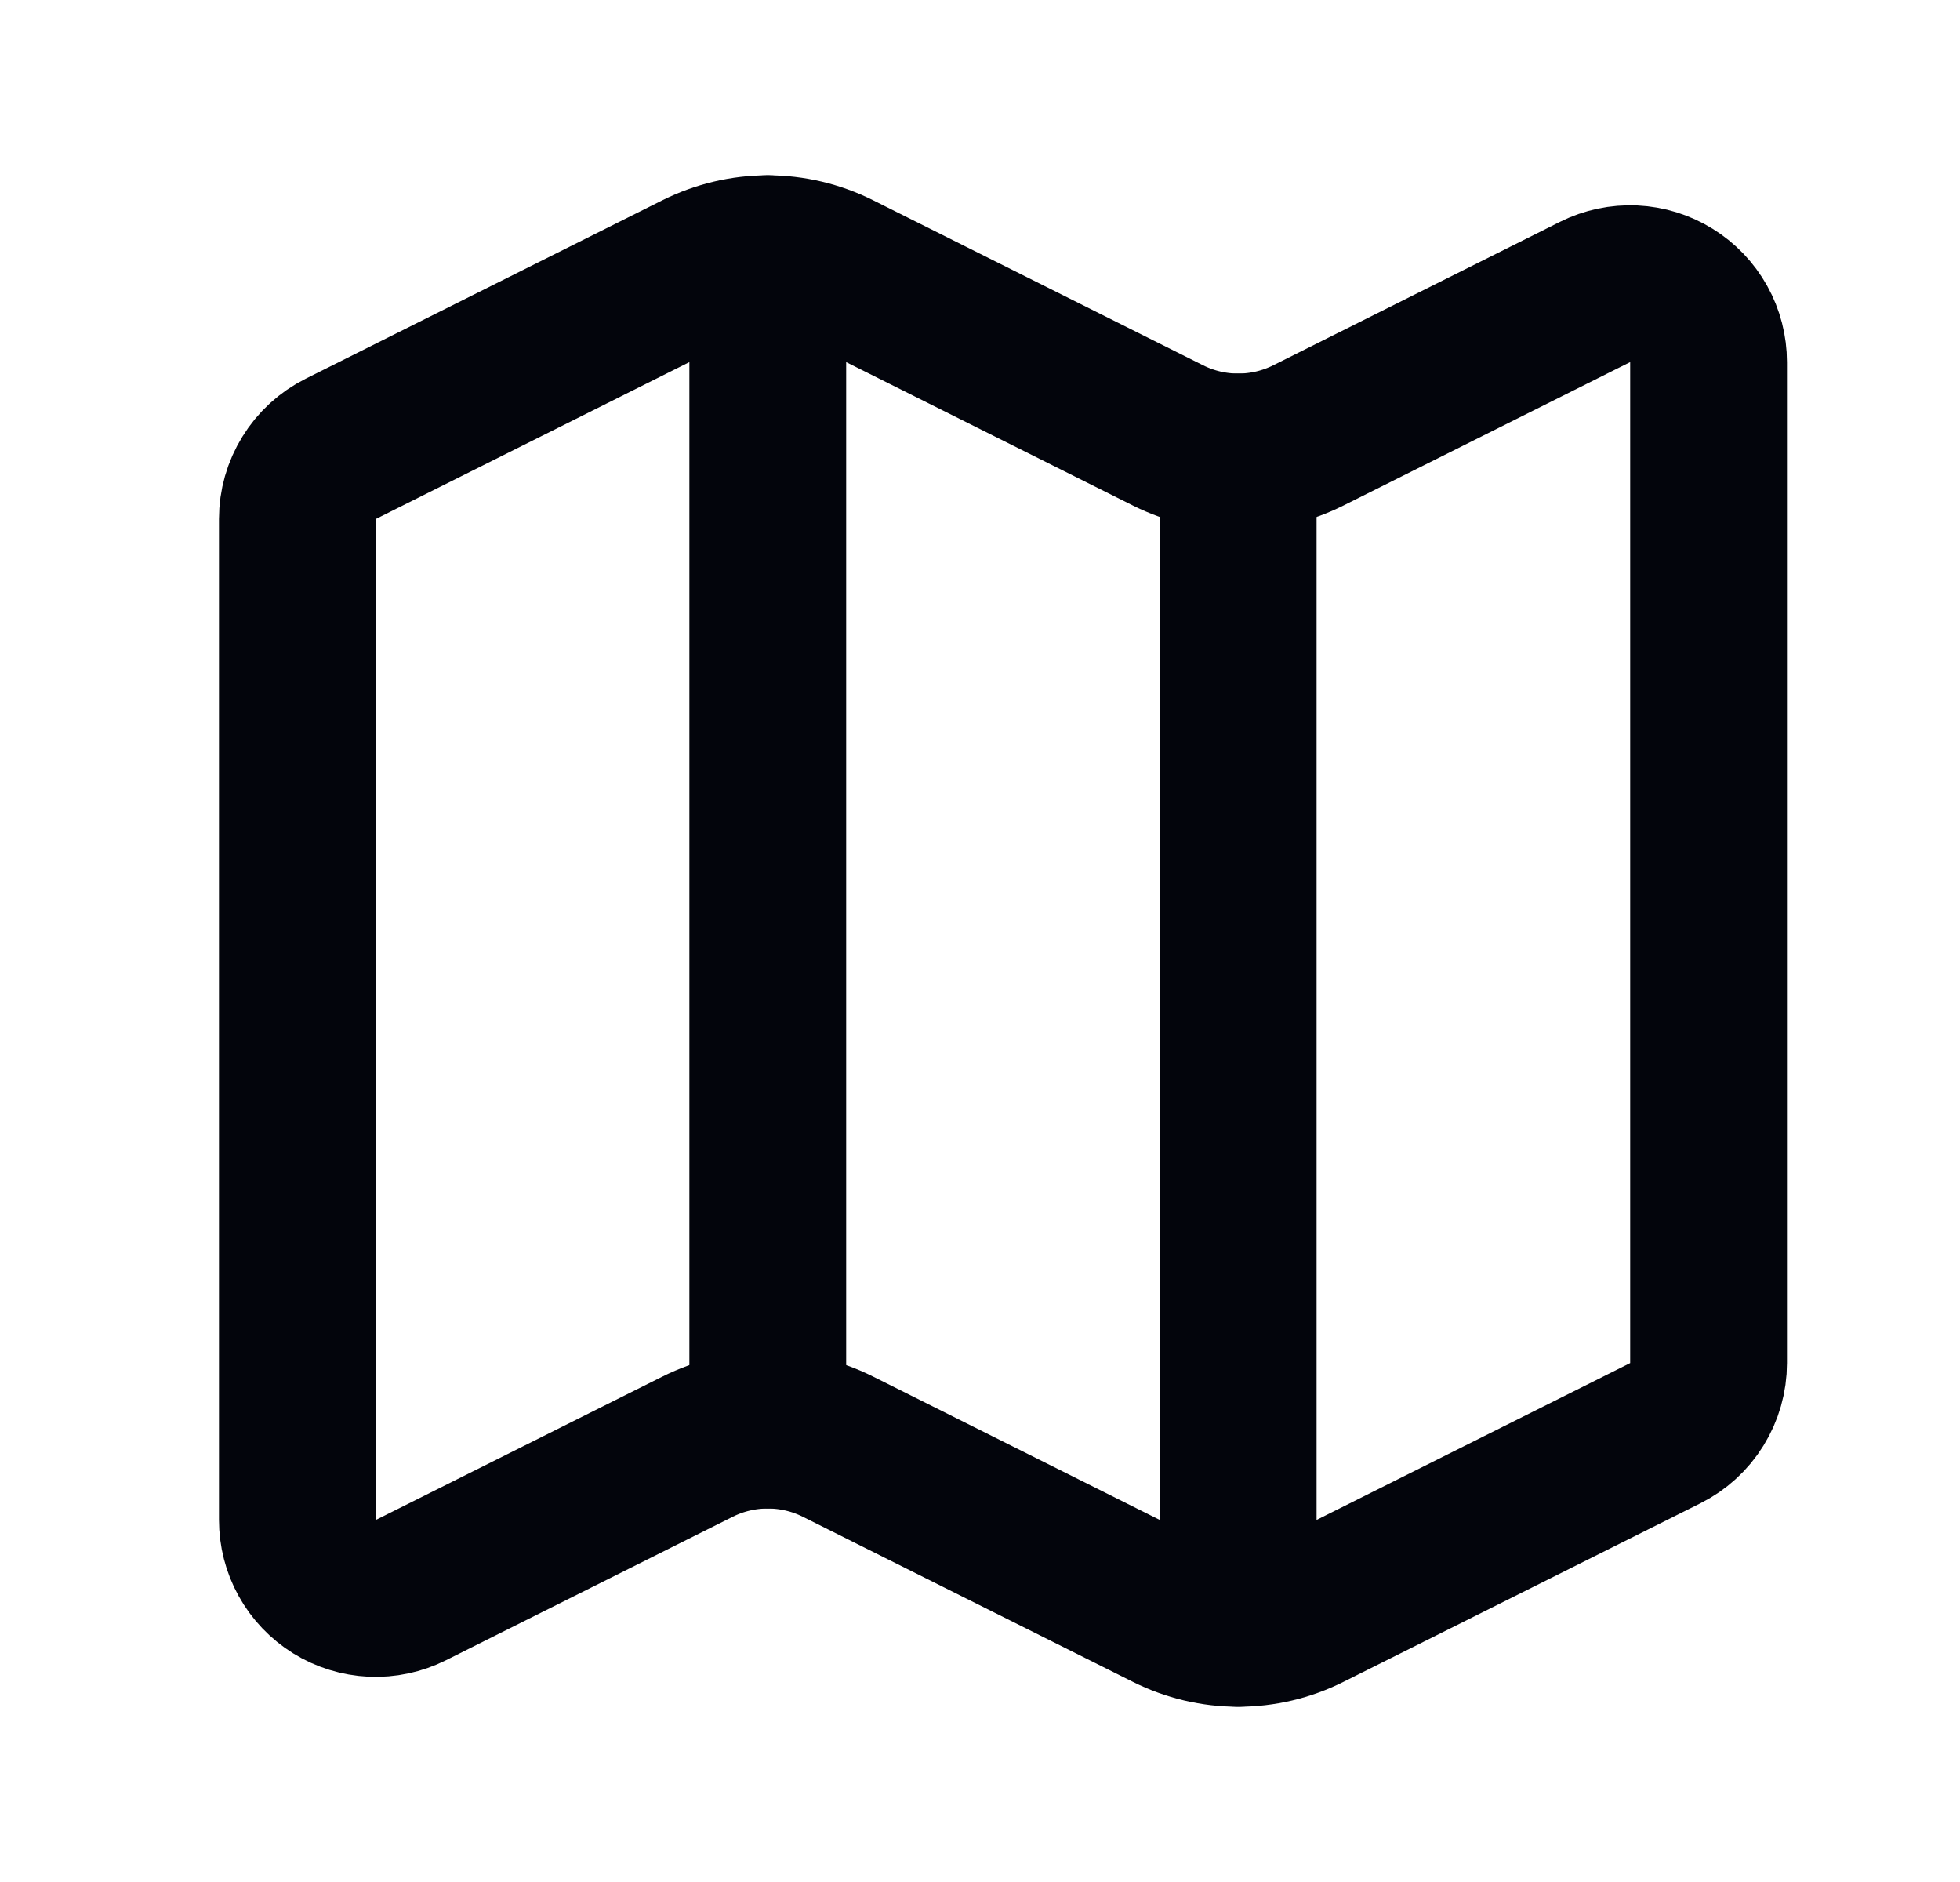 <svg width="25" height="24" viewBox="0 0 25 24" fill="none" xmlns="http://www.w3.org/2000/svg">
<path d="M14.899 5.553C15.177 5.692 15.483 5.764 15.793 5.764C16.103 5.764 16.409 5.692 16.687 5.553L20.346 3.723C20.498 3.647 20.668 3.611 20.838 3.619C21.009 3.627 21.174 3.678 21.319 3.768C21.464 3.857 21.584 3.983 21.667 4.132C21.75 4.281 21.793 4.449 21.793 4.619V17.383C21.793 17.569 21.741 17.751 21.643 17.909C21.546 18.067 21.406 18.194 21.24 18.277L16.687 20.554C16.409 20.693 16.103 20.765 15.793 20.765C15.483 20.765 15.177 20.693 14.899 20.554L10.687 18.448C10.409 18.309 10.103 18.237 9.793 18.237C9.483 18.237 9.177 18.309 8.899 18.448L5.24 20.278C5.087 20.355 4.918 20.39 4.747 20.383C4.577 20.375 4.411 20.324 4.266 20.234C4.121 20.144 4.001 20.018 3.919 19.869C3.836 19.72 3.793 19.552 3.793 19.381V6.618C3.793 6.433 3.845 6.251 3.943 6.093C4.04 5.935 4.18 5.807 4.346 5.724L8.899 3.447C9.177 3.309 9.483 3.236 9.793 3.236C10.103 3.236 10.409 3.309 10.687 3.447L14.899 5.553Z" stroke="#03050C" stroke-width="2" stroke-linecap="round" stroke-linejoin="round"/>
<path d="M15.793 5.764V20.764" stroke="#03050C" stroke-width="2" stroke-linecap="round" stroke-linejoin="round"/>
<path d="M9.793 3.236V18.236" stroke="#03050C" stroke-width="2" stroke-linecap="round" stroke-linejoin="round"/>
</svg>
